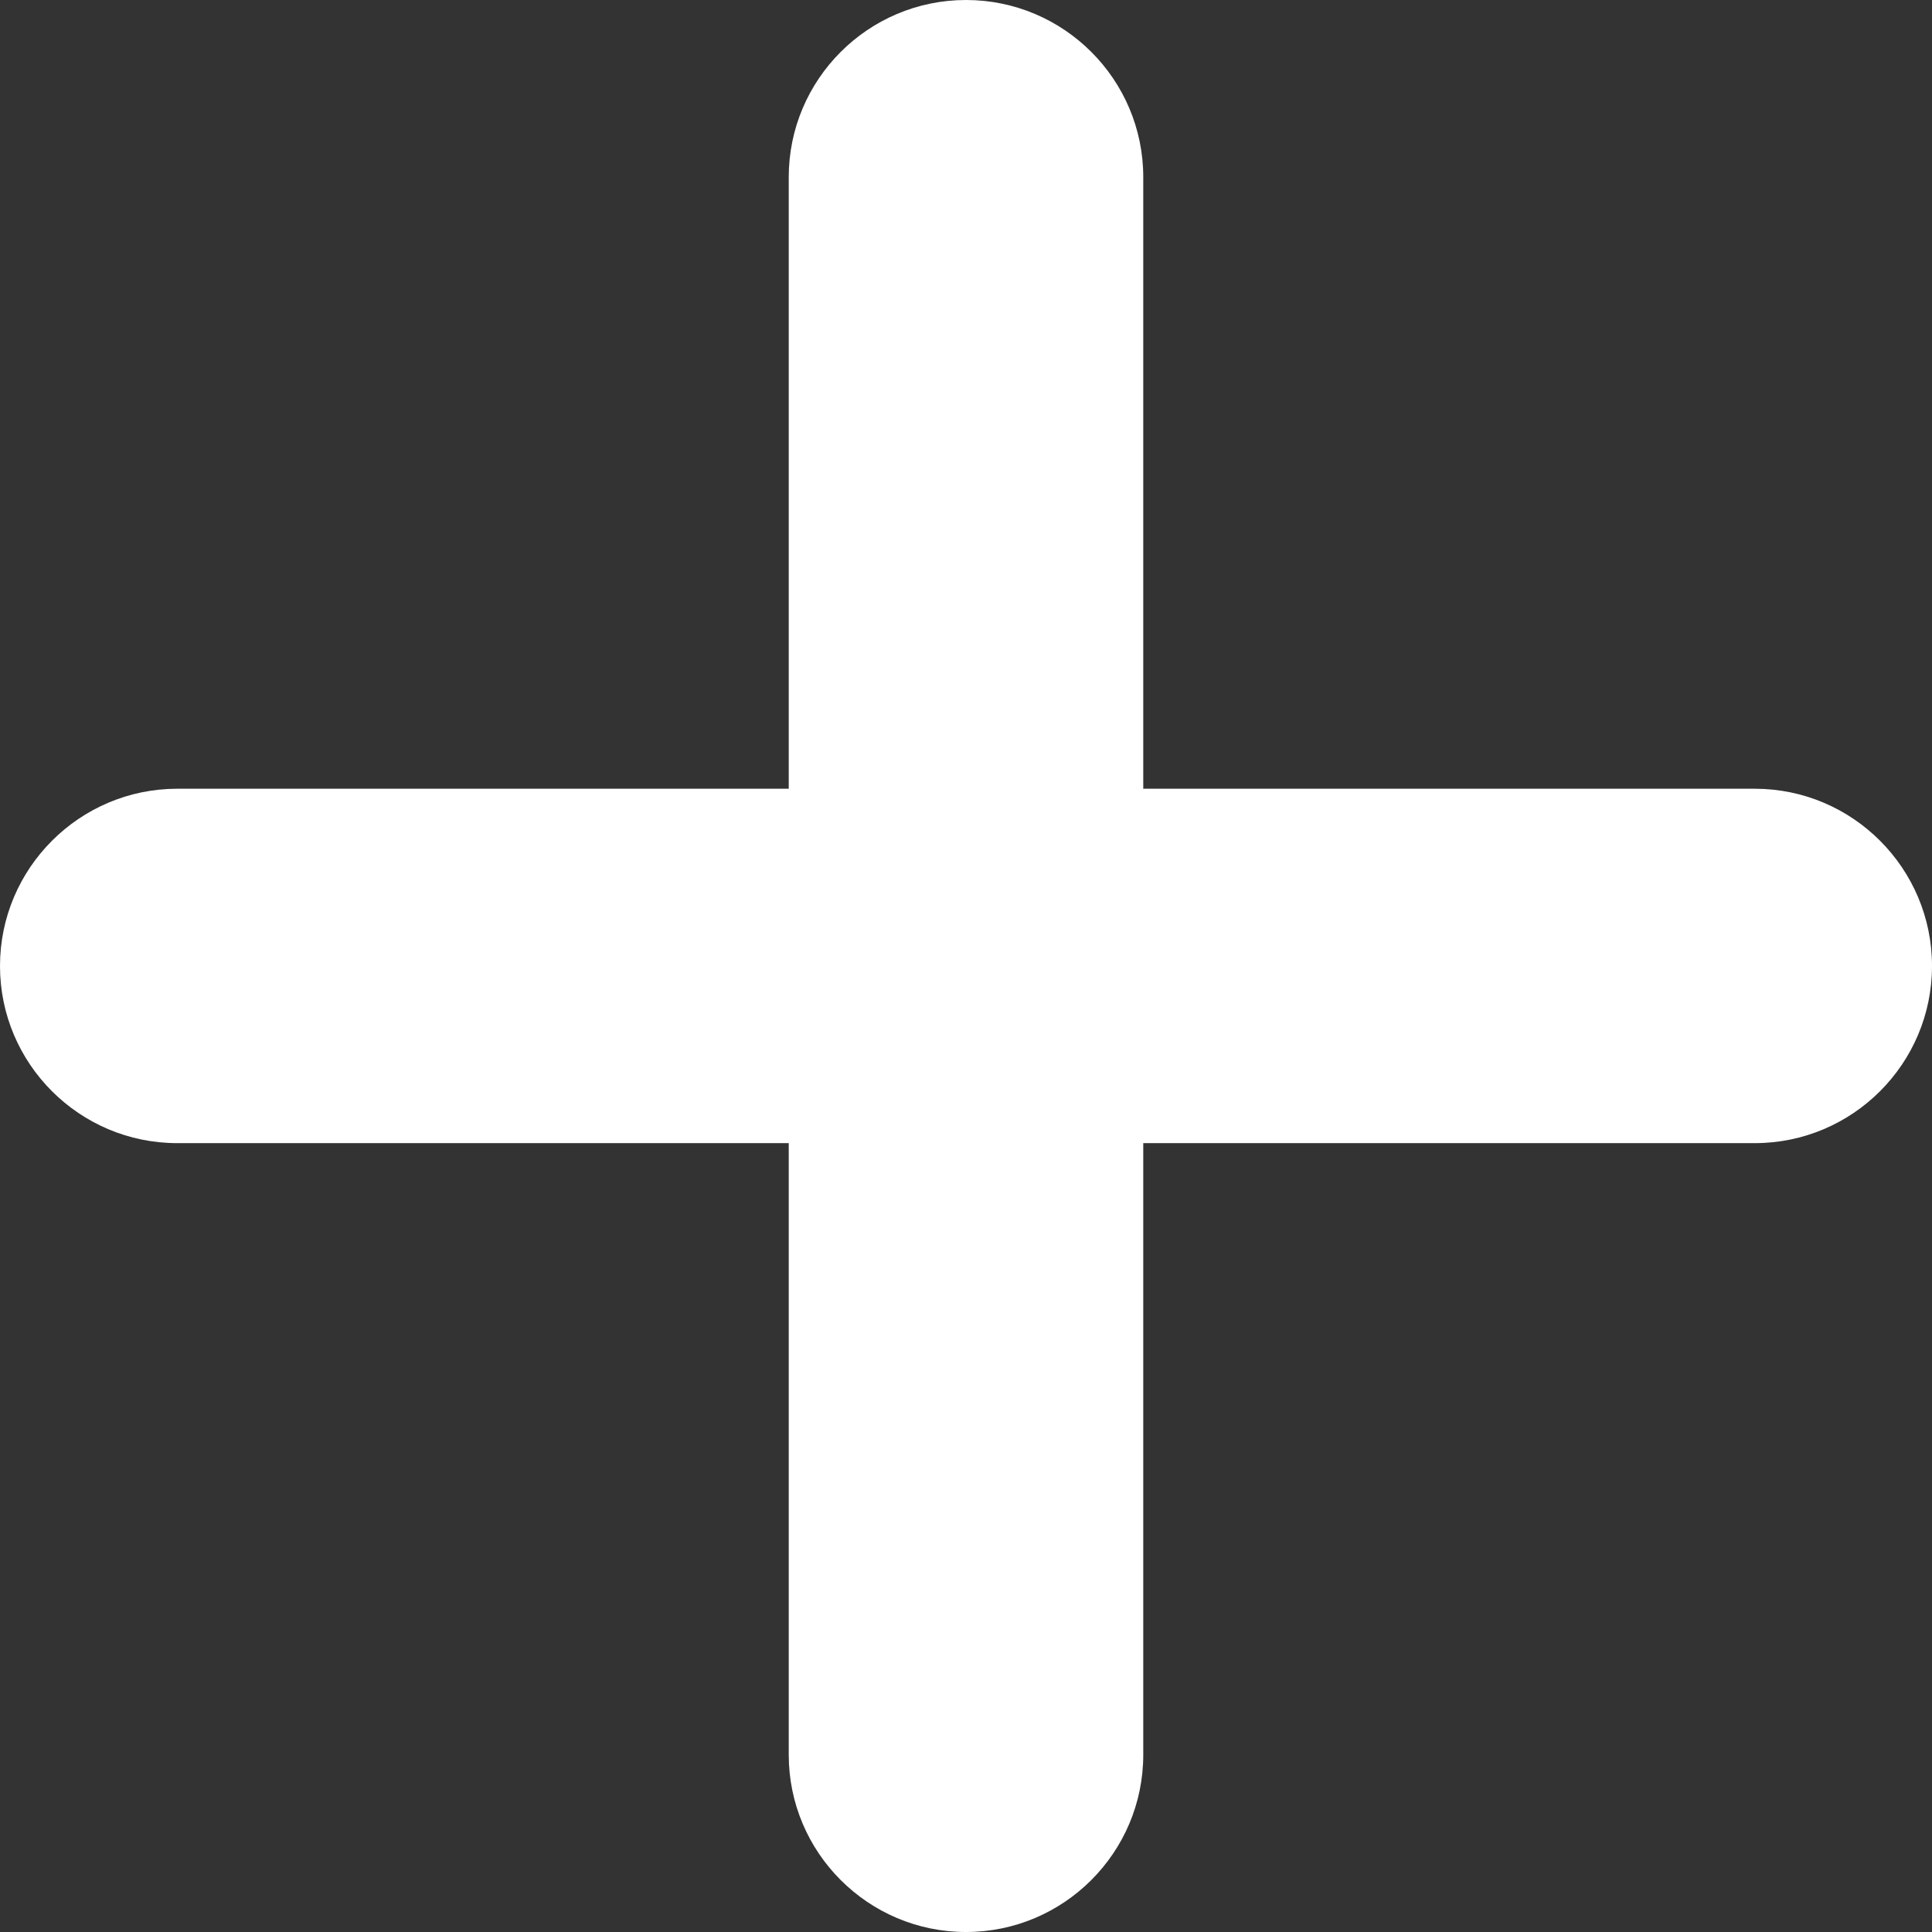 <svg width="16" height="16" viewBox="0 0 16 16" fill="none" xmlns="http://www.w3.org/2000/svg">
<rect x="0" y="0" width="16" height="16" fill="#333333" stroke="none"/>
<path d="M14.532 6.532H9.468V1.467C9.468 0.658 8.81 0 8 0C7.19 0 6.532 0.658 6.532 1.467V6.532H1.468C0.659 6.532 0 7.191 0 8C0 8.809 0.658 9.467 1.468 9.467H6.532V14.532C6.532 15.342 7.19 16 8 16C8.81 16 9.468 15.342 9.468 14.532V9.467H14.532C15.342 9.467 16 8.809 16 8C16 7.191 15.342 6.532 14.532 6.532Z" fill="white"/>
</svg>
